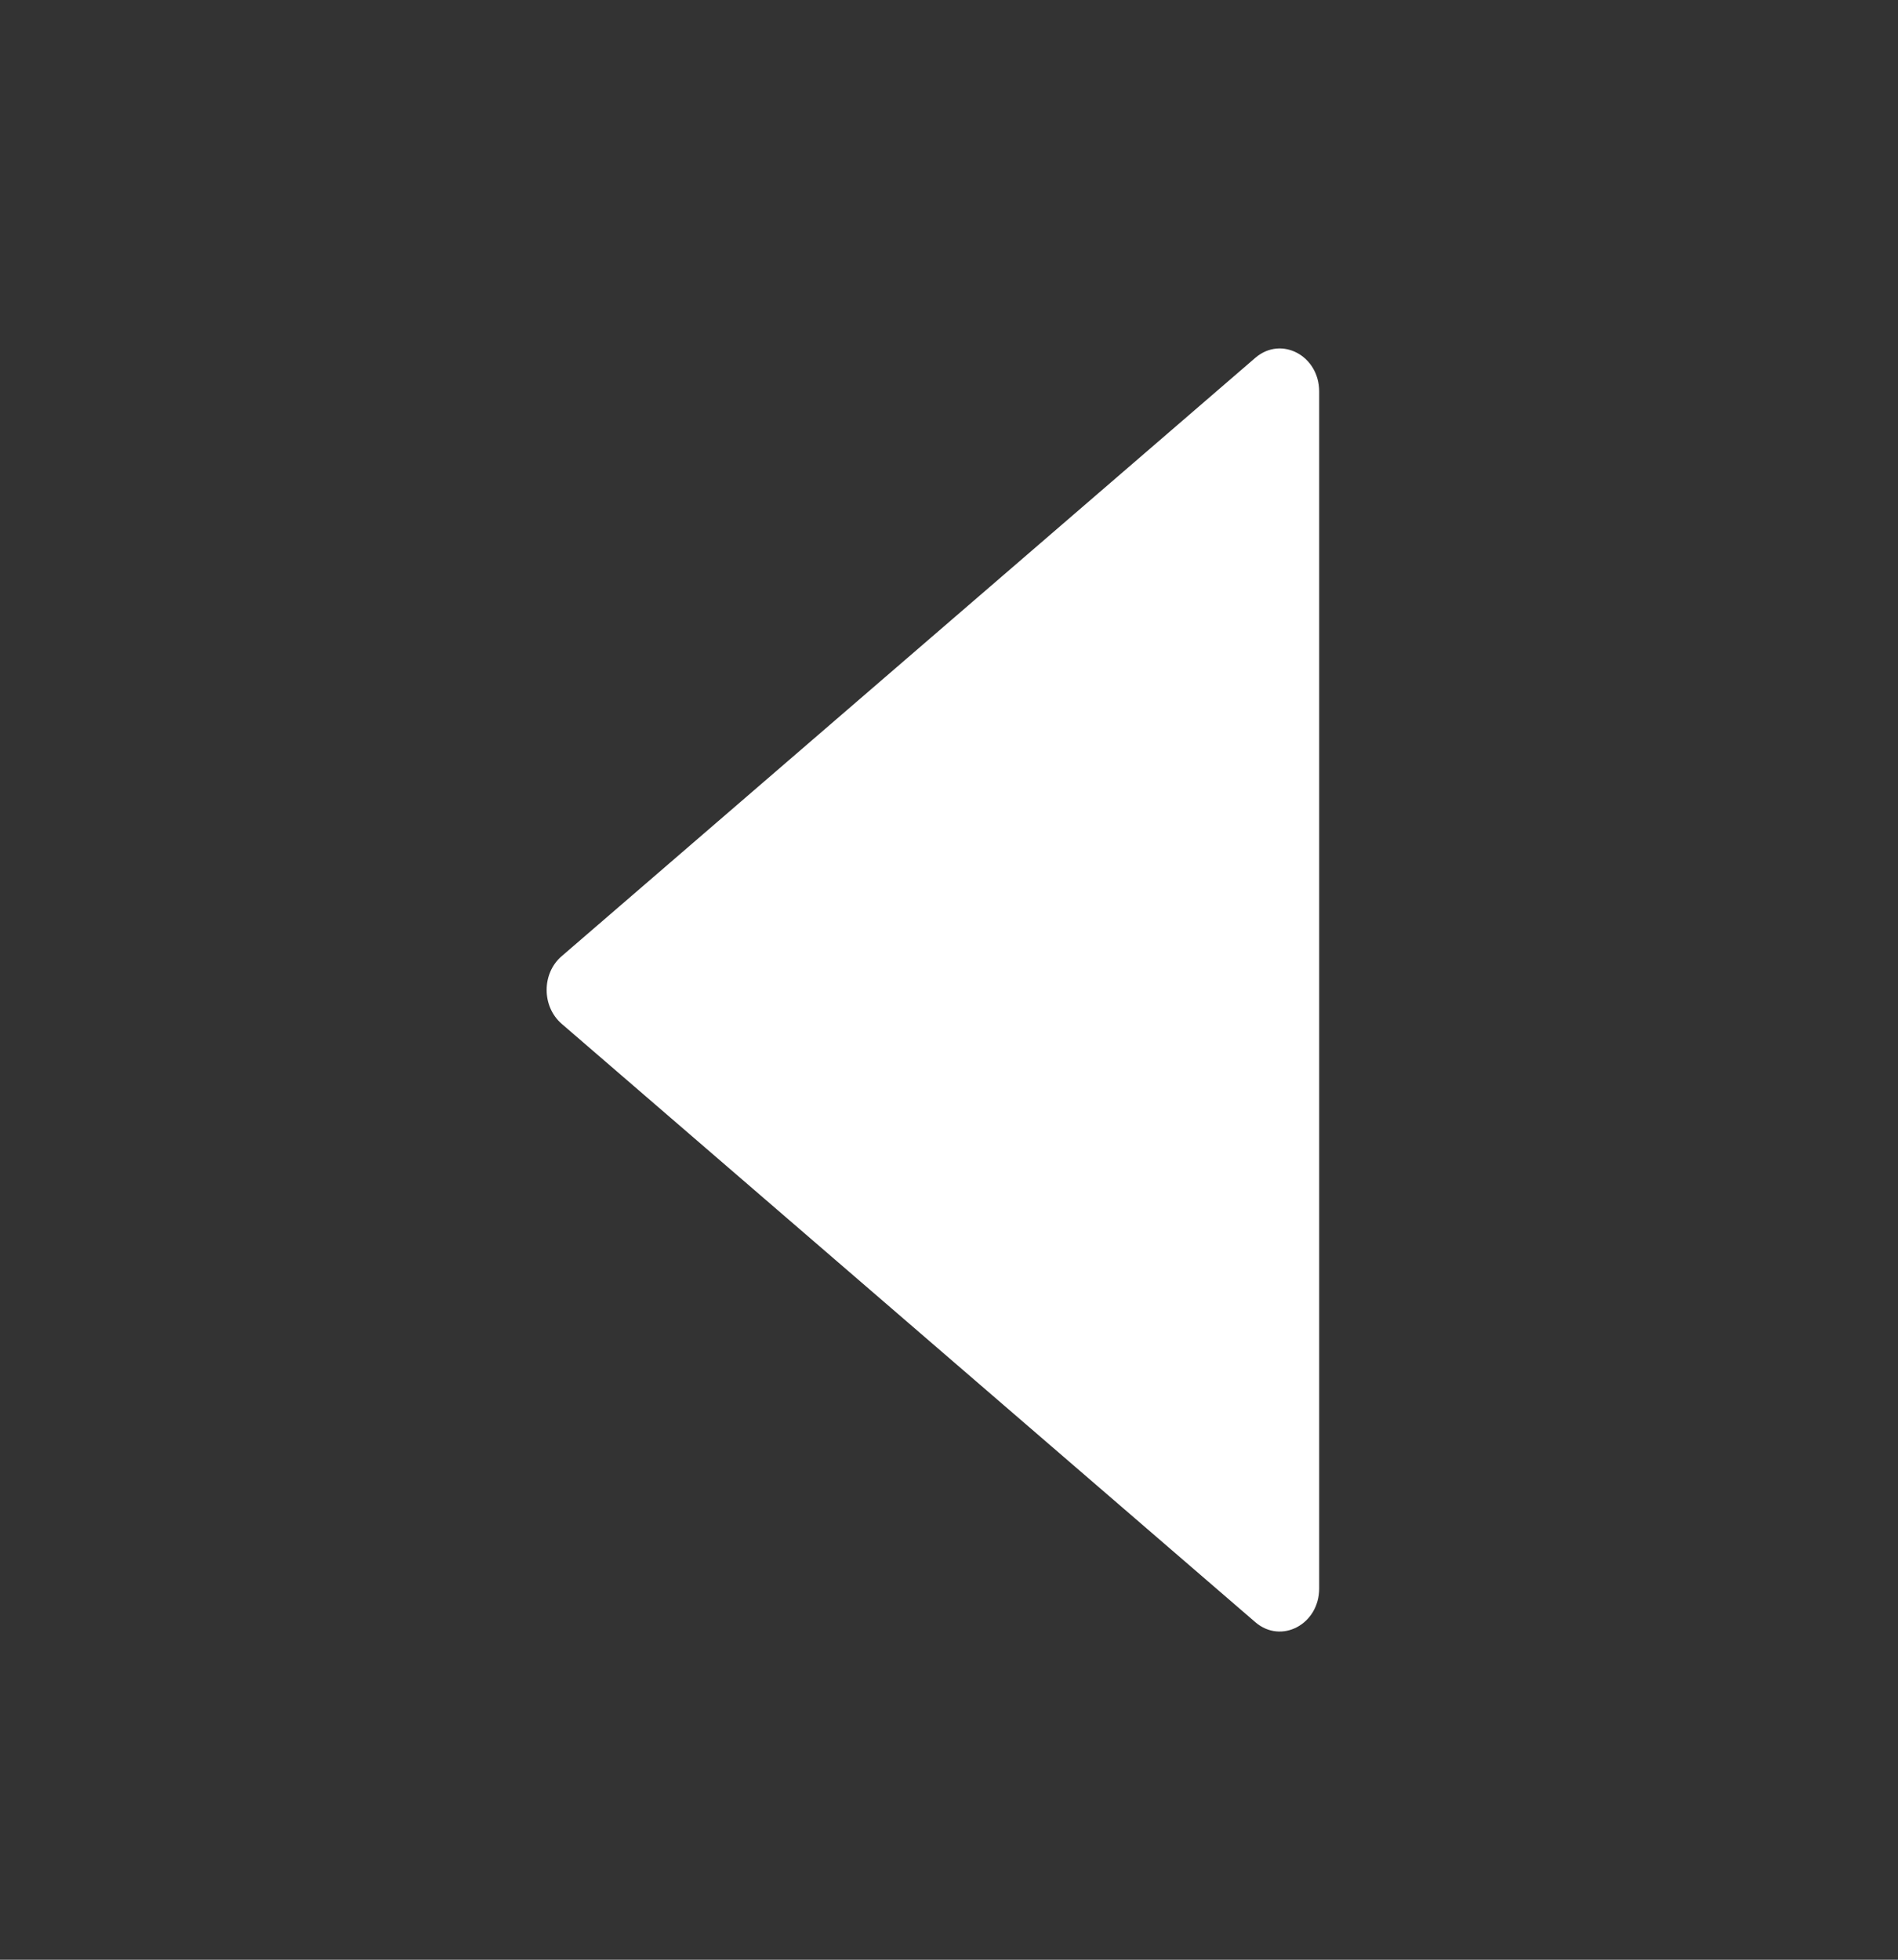 <svg width="31" height="32" viewBox="0 0 31 32" fill="none" xmlns="http://www.w3.org/2000/svg">
<rect x="0" y="0" width="31" height="32" fill="#333333" stroke="none"/>
<path d="M20.504 5.842L9.172 15.615C8.847 15.895 8.847 16.433 9.172 16.716L20.504 26.489C20.927 26.852 21.546 26.524 21.546 25.938V6.393C21.546 5.806 20.927 5.479 20.504 5.842Z" fill="white"/>
</svg>
